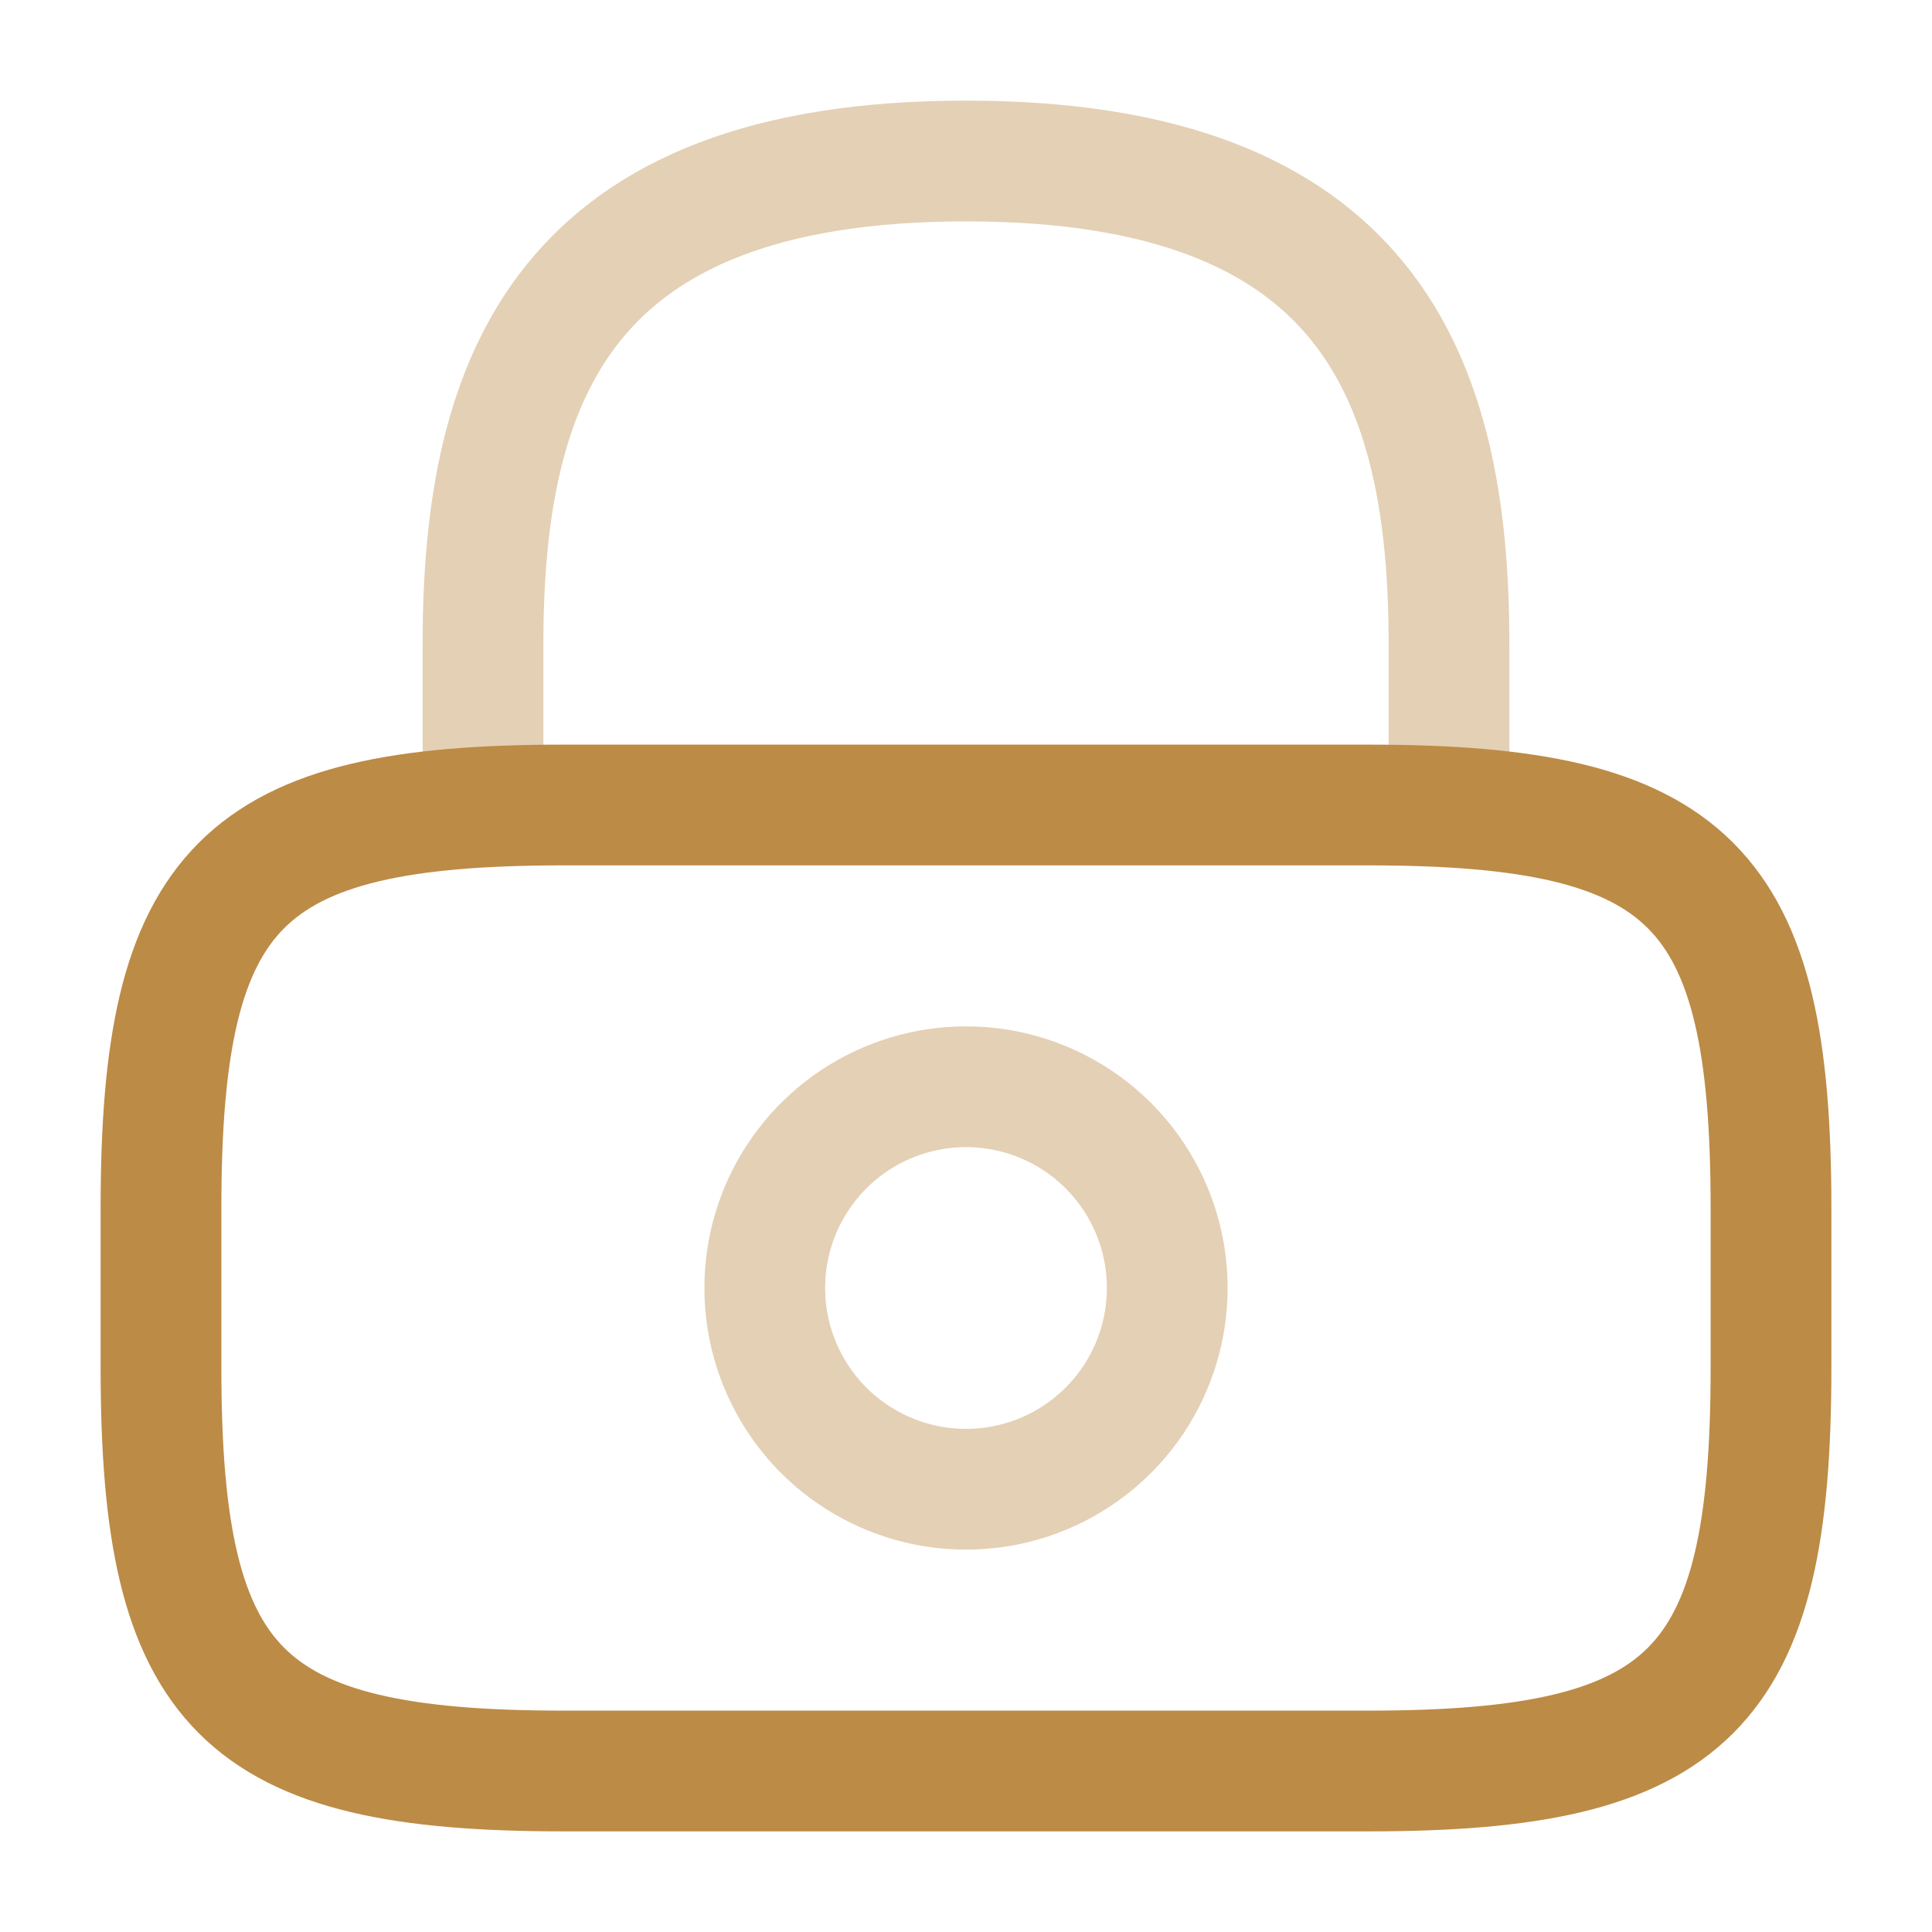 <svg width="24" height="24" viewBox="0 0 24 24" fill="none" xmlns="http://www.w3.org/2000/svg">
<style>
#pop,#translate{transform-origin:center;transform-box:fill-box}#pop{animation:pulsecust 2s linear infinite}#translate{animation:translateY 2s linear infinite}@keyframes translateY{0%,100%{transform:translateY(0px)}50%{transform:translateY(-2px)}}@keyframes pulsecust{0%{transform:scale(1)}50%{transform:scale(1.4)}100%{transform:scale(1)}}
</style>
<g id="lock 1">
<g id="Group 4295">
<g id="eye/lock/twotone">
<g id="vuesax/twotone/lock">
<g id="lock">
<path id="translate" opacity="0.4" d="M6 10V8C6 4.69 7 2 12 2C17 2 18 4.69 18 8V10" stroke="#BC8B46" stroke-width="1.5" stroke-linecap="round" stroke-linejoin="round"/>
<path id="pop" opacity="0.4" d="M14.5 16C14.5 16.494 14.353 16.978 14.079 17.389C13.804 17.8 13.414 18.12 12.957 18.31C12.5 18.499 11.997 18.548 11.512 18.452C11.027 18.355 10.582 18.117 10.232 17.768C9.883 17.418 9.645 16.973 9.548 16.488C9.452 16.003 9.501 15.5 9.69 15.043C9.88 14.586 10.2 14.196 10.611 13.921C11.022 13.647 11.505 13.5 12 13.5C12.663 13.5 13.299 13.763 13.768 14.232C14.237 14.701 14.5 15.337 14.5 16Z" stroke="#BC8B46" stroke-width="1.5" stroke-linecap="round" stroke-linejoin="round"/>
<path id="Vector" d="M17 22H7C3 22 2 21 2 17V15C2 11 3 10 7 10H17C21 10 22 11 22 15V17C22 21 21 22 17 22Z" stroke="#BC8B46" stroke-width="1.5" stroke-linecap="round" stroke-linejoin="round"/>
</g>
</g>
</g>
</g>
</g>
</svg>

